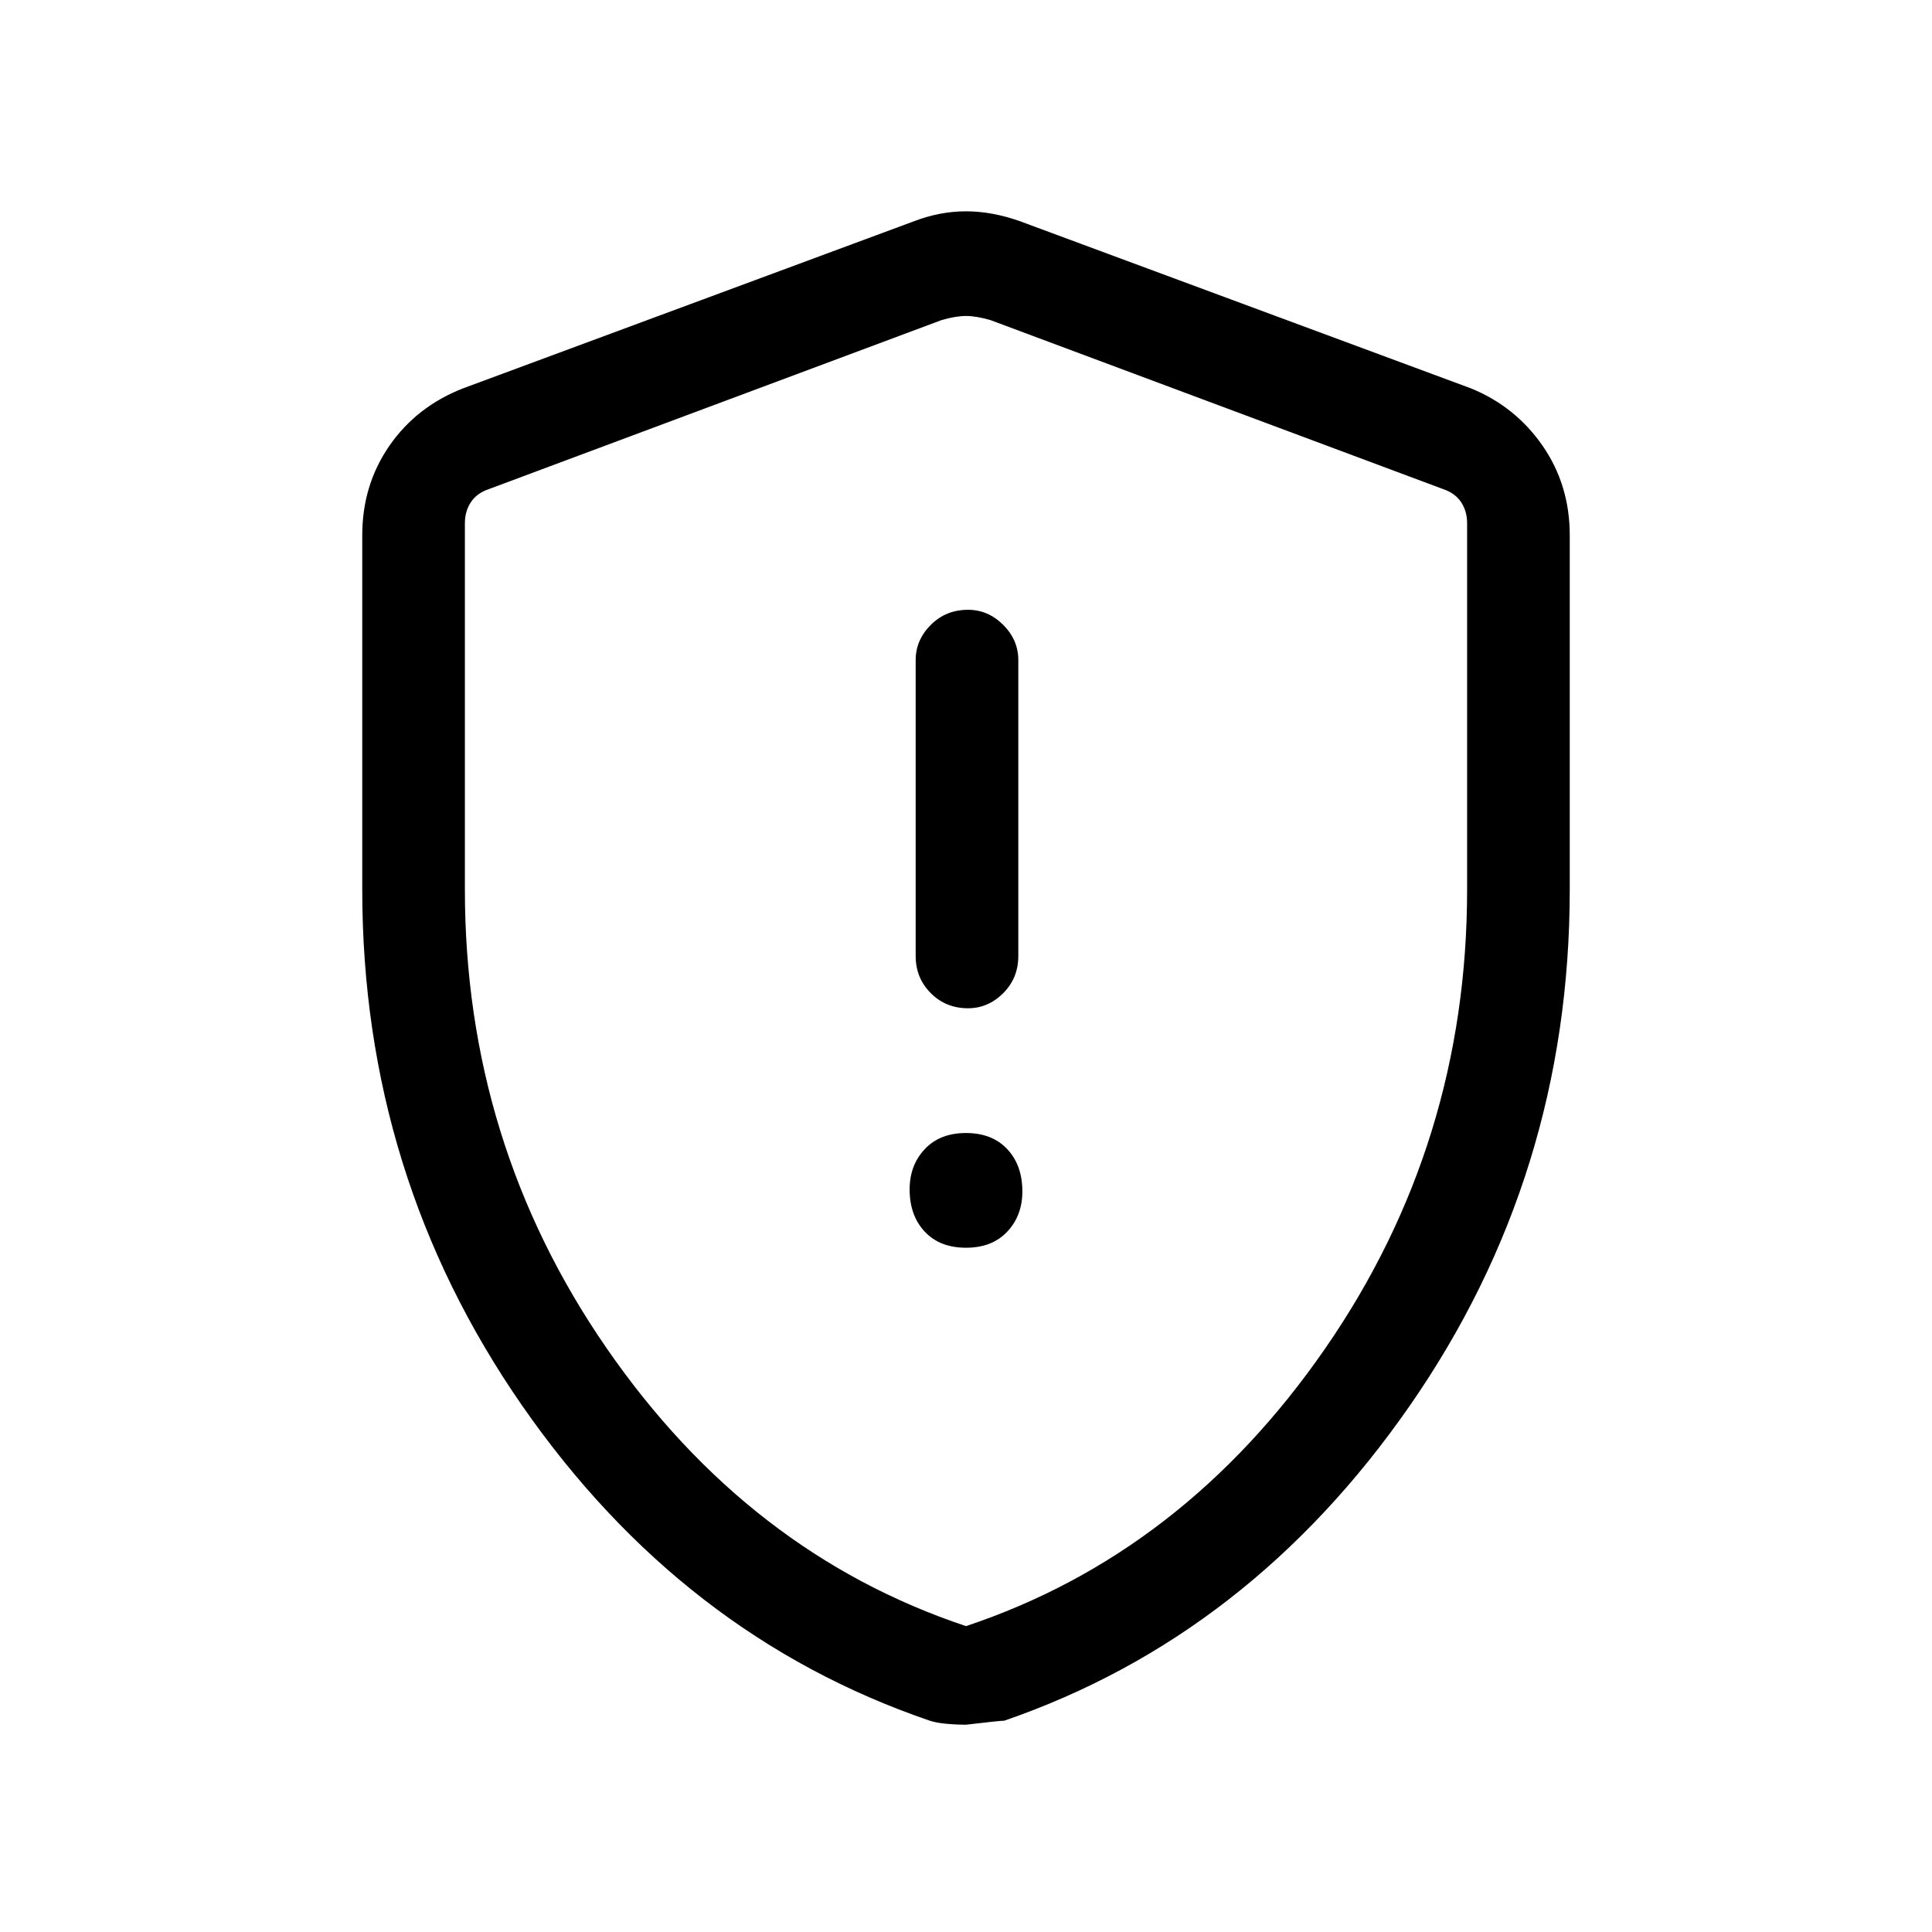 <svg xmlns="http://www.w3.org/2000/svg" height="40" width="40"><path d="M20.042 20.875Q20.458 20.875 20.771 20.562Q21.083 20.25 21.083 19.792V13.667Q21.083 13.25 20.771 12.938Q20.458 12.625 20.042 12.625Q19.583 12.625 19.271 12.938Q18.958 13.25 18.958 13.667V19.792Q18.958 20.25 19.271 20.562Q19.583 20.875 20.042 20.875ZM20 25.833Q20.542 25.833 20.854 25.5Q21.167 25.167 21.167 24.667Q21.167 24.125 20.854 23.792Q20.542 23.458 20 23.458Q19.458 23.458 19.146 23.792Q18.833 24.125 18.833 24.625Q18.833 25.167 19.146 25.5Q19.458 25.833 20 25.833ZM20 35.708Q19.792 35.708 19.583 35.688Q19.375 35.667 19.25 35.625Q14.125 33.875 10.812 29.104Q7.5 24.333 7.5 18.417V11.083Q7.5 10.042 8.062 9.229Q8.625 8.417 9.583 8.042L18.917 4.583Q19.458 4.375 20 4.375Q20.542 4.375 21.125 4.583L30.458 8.042Q31.375 8.417 31.938 9.229Q32.5 10.042 32.5 11.083V18.417Q32.5 24.333 29.188 29.104Q25.875 33.875 20.792 35.625Q20.708 35.625 20 35.708ZM20 33.667Q24.5 32.167 27.438 27.917Q30.375 23.667 30.375 18.417V10.833Q30.375 10.583 30.25 10.396Q30.125 10.208 29.875 10.125L20.5 6.625Q20.208 6.542 20 6.542Q19.792 6.542 19.5 6.625L10.125 10.125Q9.875 10.208 9.75 10.396Q9.625 10.583 9.625 10.833V18.417Q9.625 23.667 12.562 27.917Q15.5 32.167 20 33.667ZM20 20.083Q20 20.083 20 20.083Q20 20.083 20 20.083Q20 20.083 20 20.083Q20 20.083 20 20.083Q20 20.083 20 20.083Q20 20.083 20 20.083Q20 20.083 20 20.083Q20 20.083 20 20.083Q20 20.083 20 20.083Q20 20.083 20 20.083Z"/></svg>
